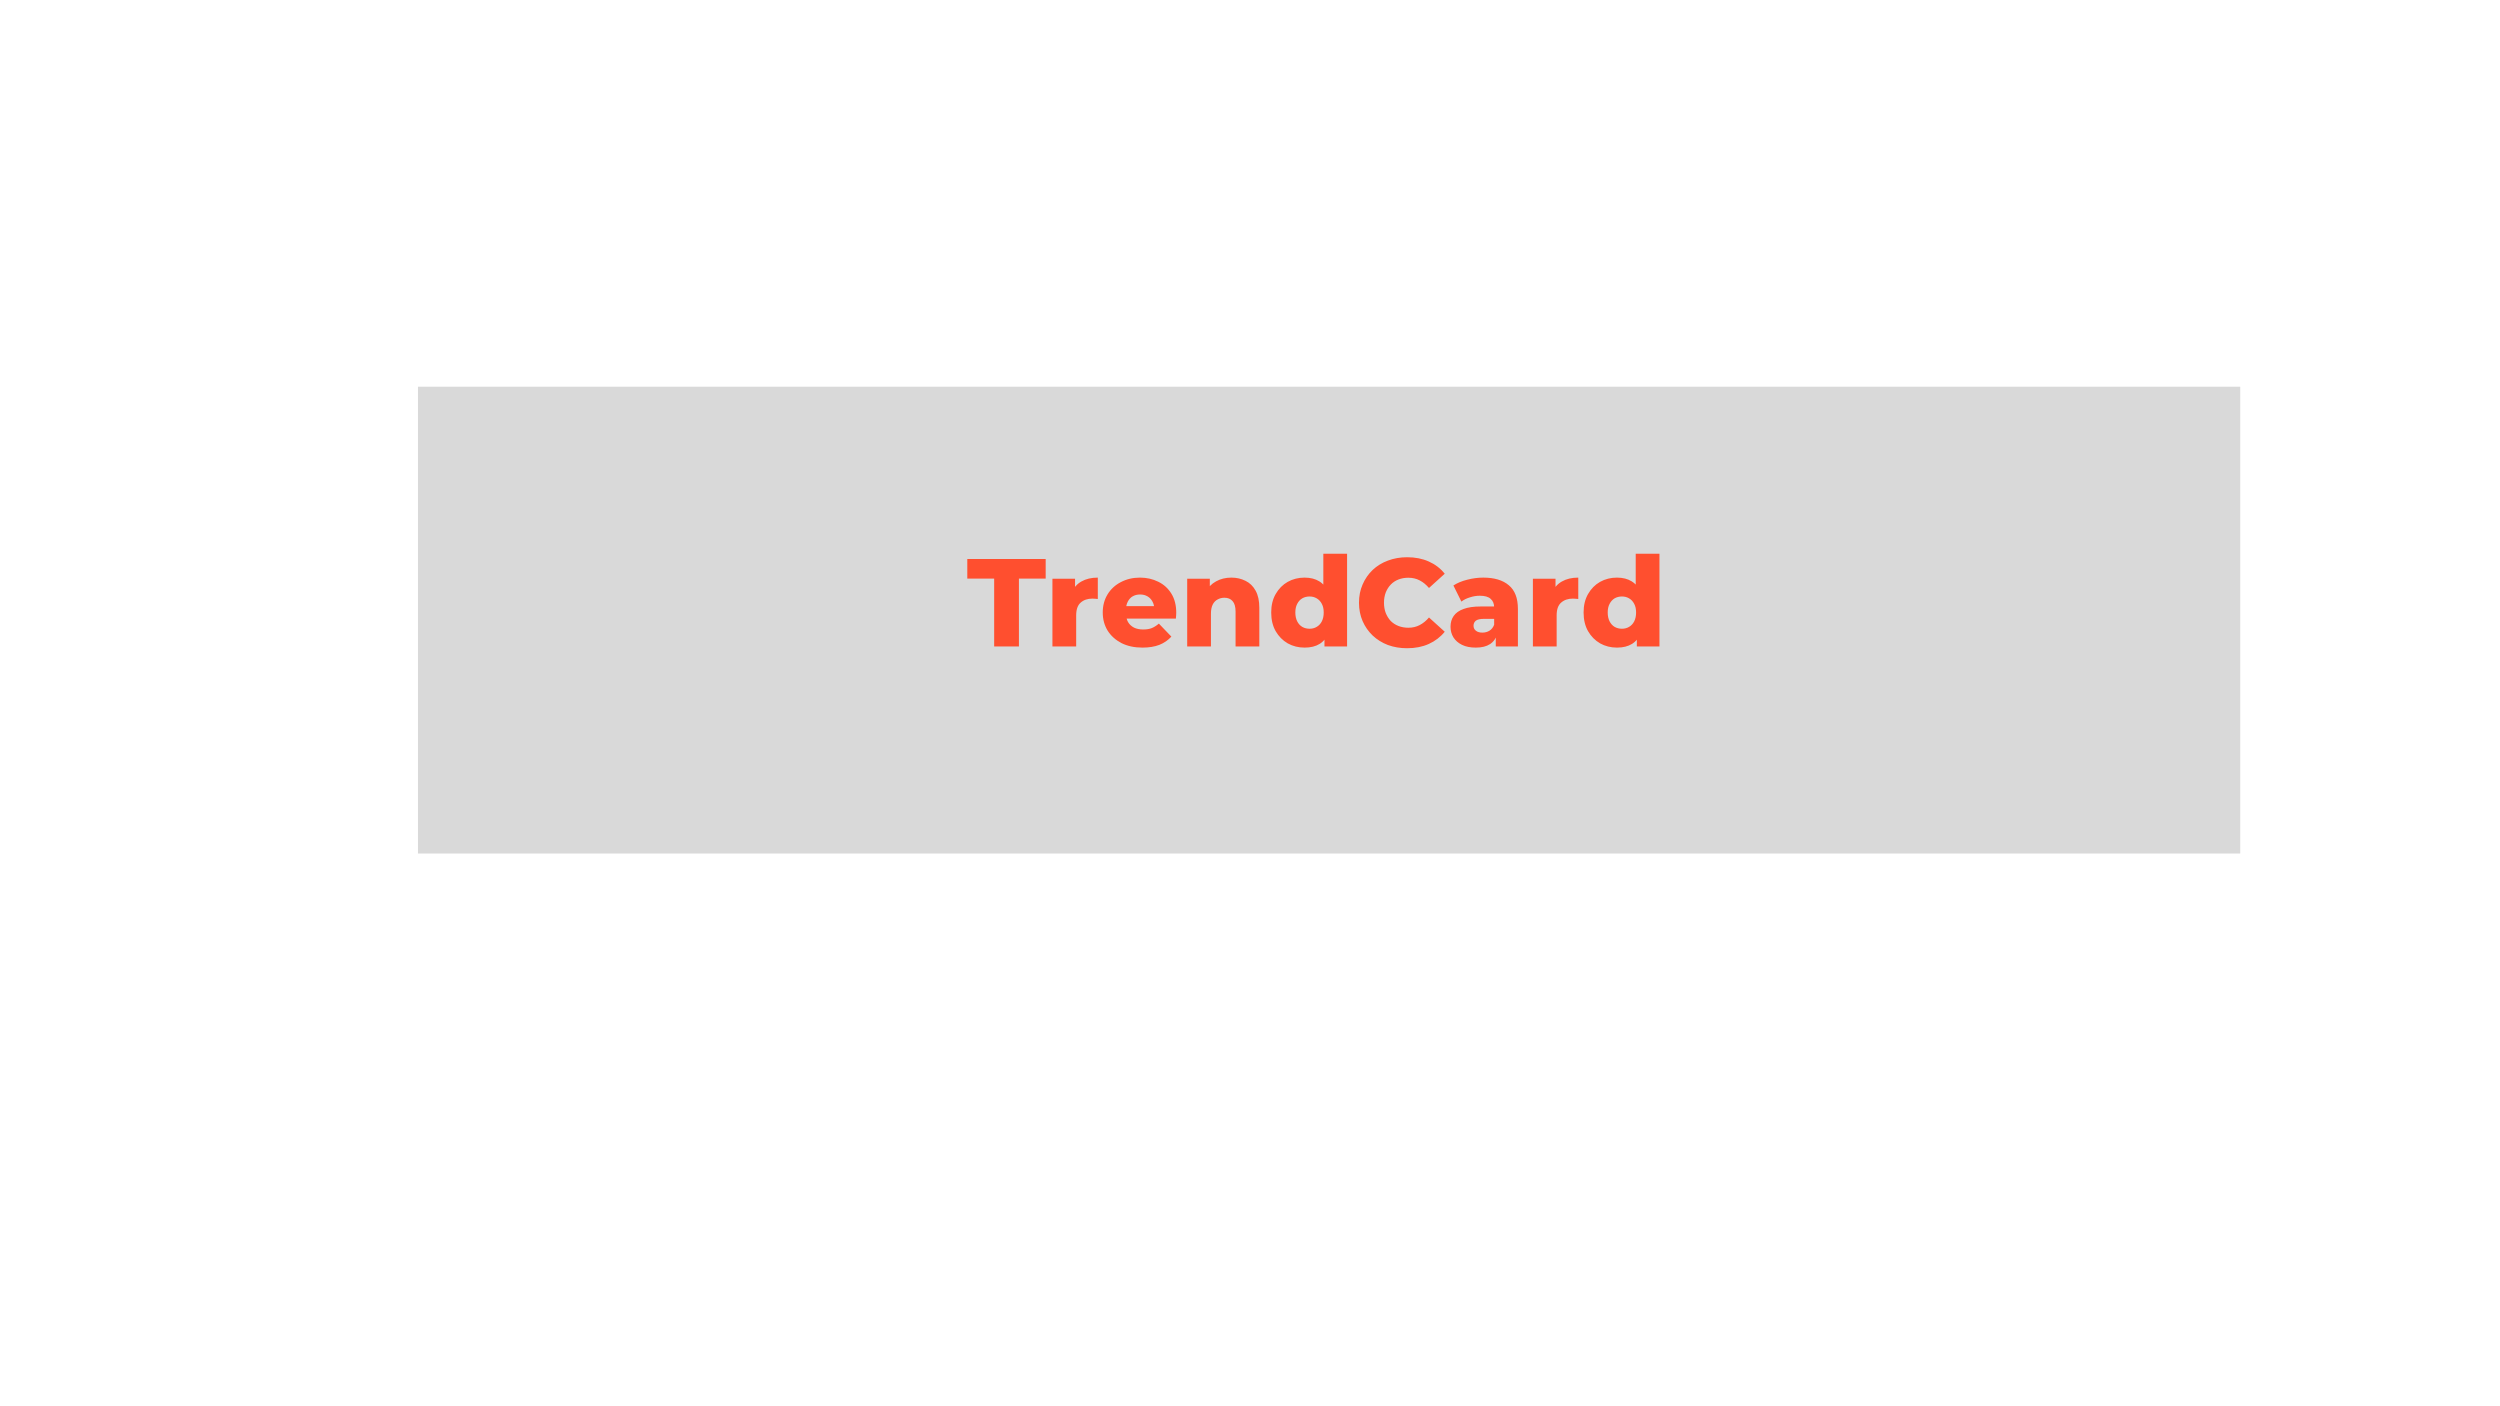 <svg width="1280" height="720" viewBox="0 0 1280 720" fill="none" xmlns="http://www.w3.org/2000/svg">
<rect width="1280" height="720" fill="#1E1E1E"/>
<rect width="1280" height="720" fill="white"/>
<path d="M390.277 303.195C389.691 303.195 389.398 302.941 389.398 302.434V300.957C389.398 300.449 389.691 300.195 390.277 300.195H402.324C402.91 300.195 403.203 300.449 403.203 300.957V302.434C403.203 302.941 402.91 303.195 402.324 303.195H398.012V316.355C398.012 316.785 397.816 317 397.426 317H395.176C394.785 317 394.59 316.785 394.59 316.355V303.195H390.277ZM402.172 317C401.703 317 401.469 316.766 401.469 316.297V305.398C401.469 304.93 401.703 304.695 402.172 304.695H404.023C404.492 304.695 404.727 304.93 404.727 305.398V306.359H404.773C404.977 305.859 405.316 305.418 405.793 305.035C406.27 304.652 406.832 304.461 407.48 304.461C407.926 304.461 408.293 304.516 408.582 304.625C408.855 304.727 408.961 304.914 408.898 305.188L408.57 306.582C408.5 306.895 408.289 306.988 407.938 306.863C407.734 306.793 407.539 306.758 407.352 306.758C406.602 306.758 405.98 307.207 405.488 308.105C404.996 309.004 404.75 310.312 404.75 312.031V316.297C404.75 316.766 404.516 317 404.047 317H402.172ZM410.023 310.848C410.023 308.871 410.516 307.312 411.5 306.172C412.492 305.031 413.891 304.461 415.695 304.461C417.789 304.461 419.344 305 420.359 306.078C421.375 307.156 421.883 308.891 421.883 311.281C421.883 311.75 421.664 311.984 421.227 311.984H413.492C413.617 313.281 413.938 314.098 414.453 314.434C414.969 314.77 415.566 314.938 416.246 314.938C416.895 314.938 417.391 314.852 417.734 314.68C418.078 314.508 418.367 314.273 418.602 313.977C418.867 313.633 419.195 313.578 419.586 313.812L420.758 314.527C421.219 314.809 421.285 315.145 420.957 315.535C420.48 316.105 419.922 316.531 419.281 316.812C418.641 317.094 417.629 317.234 416.246 317.234C414.004 317.234 412.406 316.664 411.453 315.523C410.5 314.383 410.023 312.824 410.023 310.848ZM413.504 309.641H418.602C418.602 308.797 418.391 308.109 417.969 307.578C417.547 307.039 416.875 306.77 415.953 306.77C415.219 306.77 414.637 307.027 414.207 307.543C413.777 308.051 413.543 308.75 413.504 309.641ZM425.141 317C424.672 317 424.438 316.766 424.438 316.297V305.398C424.438 304.93 424.672 304.695 425.141 304.695H426.992C427.461 304.695 427.695 304.93 427.695 305.398V306.078H427.742C428.102 305.461 428.559 305.039 429.113 304.812C429.668 304.578 430.336 304.461 431.117 304.461C432.336 304.461 433.344 304.844 434.141 305.609C434.938 306.375 435.336 307.773 435.336 309.805V316.297C435.336 316.766 435.102 317 434.633 317H432.758C432.289 317 432.055 316.766 432.055 316.297V310.648C432.055 308.945 431.938 307.871 431.703 307.426C431.469 306.98 430.965 306.758 430.191 306.758C429.371 306.758 428.754 307.078 428.34 307.719C427.926 308.352 427.719 309.672 427.719 311.68V316.297C427.719 316.766 427.484 317 427.016 317H425.141ZM437.844 310.848C437.844 309.129 438.215 307.637 438.957 306.371C439.707 305.098 441 304.461 442.836 304.461C443.539 304.461 444.141 304.562 444.641 304.766C445.141 304.969 445.594 305.406 446 306.078H446.047C446.016 305.766 446 305.453 446 305.141V300.406C446 299.938 446.234 299.703 446.703 299.703H448.578C449.047 299.703 449.281 299.938 449.281 300.406V316.297C449.281 316.766 449.047 317 448.578 317H446.727C446.336 317 446.125 316.766 446.094 316.297L446.047 315.617H446C445.594 316.289 445.141 316.727 444.641 316.93C444.141 317.133 443.539 317.234 442.836 317.234C441 317.234 439.707 316.602 438.957 315.336C438.215 314.062 437.844 312.566 437.844 310.848ZM441.312 310.848C441.312 312.098 441.473 313.094 441.793 313.836C442.121 314.57 442.812 314.938 443.867 314.938C444.453 314.938 444.953 314.609 445.367 313.953C445.789 313.289 446 312.43 446 311.375V310.32C446 309.266 445.789 308.41 445.367 307.754C444.953 307.09 444.453 306.758 443.867 306.758C442.812 306.758 442.121 307.129 441.793 307.871C441.473 308.605 441.312 309.598 441.312 310.848ZM451.883 308.598C451.883 305.902 452.566 303.762 453.934 302.176C455.301 300.59 457.273 299.797 459.852 299.797C461.336 299.797 462.594 300.027 463.625 300.488C464.656 300.949 465.383 301.617 465.805 302.492C466.086 303.07 466.039 303.461 465.664 303.664L464.258 304.414C463.766 304.68 463.359 304.531 463.039 303.969C462.836 303.609 462.457 303.285 461.902 302.996C461.355 302.707 460.711 302.562 459.969 302.562C458.328 302.562 457.18 303.082 456.523 304.121C455.867 305.152 455.539 306.645 455.539 308.598C455.539 310.551 455.867 312.047 456.523 313.086C457.18 314.117 458.328 314.633 459.969 314.633C460.852 314.633 461.594 314.434 462.195 314.035C462.805 313.637 463.227 313.258 463.461 312.898C463.844 312.312 464.25 312.164 464.68 312.453L466.086 313.391C466.469 313.648 466.508 314.039 466.203 314.562C465.75 315.344 464.973 316.012 463.871 316.566C462.77 317.121 461.43 317.398 459.852 317.398C457.312 317.398 455.348 316.605 453.957 315.02C452.574 313.434 451.883 311.293 451.883 308.598ZM468.43 313.719C468.43 312.156 469.176 311.023 470.668 310.32C472.16 309.617 473.863 309.242 475.777 309.195V308.727C475.777 308.008 475.598 307.5 475.238 307.203C474.879 306.906 474.379 306.758 473.738 306.758C473.285 306.758 472.883 306.824 472.531 306.957C472.188 307.082 471.887 307.23 471.629 307.402C471.379 307.566 471.152 307.734 470.949 307.906C470.59 308.219 470.293 308.234 470.059 307.953L469.086 306.758C468.844 306.461 468.902 306.156 469.262 305.844C469.535 305.602 469.852 305.391 470.211 305.211C470.578 305.031 471.062 304.863 471.664 304.707C472.266 304.543 473.047 304.461 474.008 304.461C475.633 304.461 476.879 304.836 477.746 305.586C478.621 306.336 479.059 307.441 479.059 308.902V316.297C479.059 316.766 478.824 317 478.355 317H476.434C476.012 317 475.801 316.766 475.801 316.297V315.945H475.777C475.316 316.391 474.762 316.719 474.113 316.93C473.473 317.133 472.883 317.234 472.344 317.234C471.062 317.234 470.09 316.922 469.426 316.297C468.762 315.664 468.43 314.805 468.43 313.719ZM471.898 313.648C471.898 313.922 471.953 314.16 472.062 314.363C472.172 314.559 472.344 314.703 472.578 314.797C472.812 314.891 473.074 314.938 473.363 314.938C473.762 314.938 474.148 314.883 474.523 314.773C474.898 314.664 475.316 314.406 475.777 314V311.457C474.465 311.605 473.586 311.797 473.141 312.031C472.695 312.266 472.375 312.508 472.18 312.758C471.992 313.008 471.898 313.305 471.898 313.648ZM482.961 317C482.492 317 482.258 316.766 482.258 316.297V305.398C482.258 304.93 482.492 304.695 482.961 304.695H484.812C485.281 304.695 485.516 304.93 485.516 305.398V306.359H485.562C485.766 305.859 486.105 305.418 486.582 305.035C487.059 304.652 487.621 304.461 488.27 304.461C488.715 304.461 489.082 304.516 489.371 304.625C489.645 304.727 489.75 304.914 489.688 305.188L489.359 306.582C489.289 306.895 489.078 306.988 488.727 306.863C488.523 306.793 488.328 306.758 488.141 306.758C487.391 306.758 486.77 307.207 486.277 308.105C485.785 309.004 485.539 310.312 485.539 312.031V316.297C485.539 316.766 485.305 317 484.836 317H482.961ZM491.059 307.039C490.598 307.039 490.367 306.844 490.367 306.453V305.281C490.367 304.891 490.598 304.695 491.059 304.695H491.855V304.285C491.855 303.934 491.938 303.613 492.102 303.324L493.004 301.742C493.176 301.445 493.379 301.297 493.613 301.297H494.434C494.902 301.297 495.137 301.531 495.137 302V304.695H497.035C497.496 304.695 497.727 304.891 497.727 305.281V306.453C497.727 306.844 497.496 307.039 497.035 307.039H495.137V312.852C495.137 313.648 495.191 314.223 495.301 314.574C495.418 314.918 495.715 315.09 496.191 315.09C496.434 315.09 496.707 315.051 497.012 314.973C497.316 314.887 497.555 314.805 497.727 314.727C498 314.602 498.18 314.691 498.266 314.996L498.617 316.332C498.688 316.598 498.586 316.793 498.312 316.918C498.055 317.035 497.699 317.141 497.246 317.234C496.801 317.336 496.352 317.387 495.898 317.387C494.781 317.387 493.828 317.156 493.039 316.695C492.25 316.234 491.855 315.285 491.855 313.848V307.039H491.059Z" fill="black"/>
<rect x="214" y="198" width="933" height="239" fill="#D9D9D9"/>
<path d="M509.016 331V296.248H495.256V286.2H535.384V296.248H521.688V331H509.016ZM538.842 331V296.312H550.426V306.424L548.698 303.544C549.722 300.941 551.386 299 553.69 297.72C555.994 296.397 558.788 295.736 562.074 295.736V306.68C561.519 306.595 561.028 306.552 560.602 306.552C560.218 306.509 559.791 306.488 559.322 306.488C556.847 306.488 554.842 307.171 553.306 308.536C551.77 309.859 551.002 312.035 551.002 315.064V331H538.842ZM584.955 331.576C580.859 331.576 577.275 330.808 574.203 329.272C571.174 327.693 568.806 325.56 567.099 322.872C565.435 320.141 564.603 317.048 564.603 313.592C564.603 310.136 565.414 307.064 567.035 304.376C568.699 301.645 570.982 299.533 573.883 298.04C576.784 296.504 580.048 295.736 583.675 295.736C587.088 295.736 590.203 296.44 593.019 297.848C595.835 299.213 598.075 301.24 599.739 303.928C601.403 306.616 602.235 309.88 602.235 313.72C602.235 314.147 602.214 314.637 602.171 315.192C602.128 315.747 602.086 316.259 602.043 316.728H574.587V310.328H595.579L590.971 312.12C591.014 310.541 590.715 309.176 590.075 308.024C589.478 306.872 588.624 305.976 587.515 305.336C586.448 304.696 585.19 304.376 583.739 304.376C582.288 304.376 581.008 304.696 579.899 305.336C578.832 305.976 578 306.893 577.403 308.088C576.806 309.24 576.507 310.605 576.507 312.184V314.04C576.507 315.747 576.848 317.219 577.531 318.456C578.256 319.693 579.28 320.653 580.603 321.336C581.926 321.976 583.504 322.296 585.339 322.296C587.046 322.296 588.496 322.061 589.691 321.592C590.928 321.08 592.144 320.312 593.339 319.288L599.739 325.944C598.075 327.779 596.027 329.187 593.595 330.168C591.163 331.107 588.283 331.576 584.955 331.576ZM630.434 295.736C633.122 295.736 635.554 296.291 637.729 297.4C639.906 298.467 641.612 300.131 642.85 302.392C644.13 304.653 644.77 307.576 644.77 311.16V331H632.61V313.144C632.61 310.669 632.098 308.877 631.074 307.768C630.092 306.616 628.706 306.04 626.914 306.04C625.634 306.04 624.46 306.339 623.394 306.936C622.327 307.491 621.495 308.365 620.898 309.56C620.3 310.755 620.002 312.312 620.002 314.232V331H607.842V296.312H619.426V306.168L617.186 303.288C618.508 300.771 620.322 298.893 622.626 297.656C624.93 296.376 627.532 295.736 630.434 295.736ZM667.946 331.576C664.788 331.576 661.908 330.851 659.306 329.4C656.746 327.907 654.698 325.837 653.161 323.192C651.626 320.504 650.858 317.304 650.858 313.592C650.858 309.923 651.626 306.765 653.161 304.12C654.698 301.432 656.746 299.363 659.306 297.912C661.908 296.461 664.788 295.736 667.946 295.736C670.932 295.736 673.45 296.376 675.498 297.656C677.588 298.936 679.167 300.899 680.234 303.544C681.3 306.189 681.833 309.539 681.833 313.592C681.833 317.731 681.322 321.123 680.298 323.768C679.274 326.413 677.738 328.376 675.69 329.656C673.642 330.936 671.06 331.576 667.946 331.576ZM670.506 321.912C671.871 321.912 673.087 321.592 674.154 320.952C675.263 320.312 676.138 319.373 676.778 318.136C677.418 316.856 677.738 315.341 677.738 313.592C677.738 311.843 677.418 310.371 676.778 309.176C676.138 307.939 675.263 307 674.154 306.36C673.087 305.72 671.871 305.4 670.506 305.4C669.098 305.4 667.839 305.72 666.73 306.36C665.663 307 664.81 307.939 664.17 309.176C663.53 310.371 663.21 311.843 663.21 313.592C663.21 315.341 663.53 316.856 664.17 318.136C664.81 319.373 665.663 320.312 666.73 320.952C667.839 321.592 669.098 321.912 670.506 321.912ZM678.122 331V325.048L678.186 313.592L677.546 302.136V283.512H689.706V331H678.122ZM720.441 331.896C716.9 331.896 713.614 331.341 710.585 330.232C707.598 329.08 704.996 327.459 702.777 325.368C700.601 323.277 698.894 320.824 697.657 318.008C696.42 315.149 695.801 312.013 695.801 308.6C695.801 305.187 696.42 302.072 697.657 299.256C698.894 296.397 700.601 293.923 702.777 291.832C704.996 289.741 707.598 288.141 710.585 287.032C713.614 285.88 716.9 285.304 720.441 285.304C724.58 285.304 728.27 286.029 731.513 287.48C734.798 288.931 737.529 291.021 739.705 293.752L731.641 301.048C730.19 299.341 728.59 298.04 726.841 297.144C725.134 296.248 723.214 295.8 721.081 295.8C719.246 295.8 717.561 296.099 716.025 296.696C714.489 297.293 713.166 298.168 712.057 299.32C710.99 300.429 710.137 301.773 709.497 303.352C708.9 304.931 708.601 306.68 708.601 308.6C708.601 310.52 708.9 312.269 709.497 313.848C710.137 315.427 710.99 316.792 712.057 317.944C713.166 319.053 714.489 319.907 716.025 320.504C717.561 321.101 719.246 321.4 721.081 321.4C723.214 321.4 725.134 320.952 726.841 320.056C728.59 319.16 730.19 317.859 731.641 316.152L739.705 323.448C737.529 326.136 734.798 328.227 731.513 329.72C728.27 331.171 724.58 331.896 720.441 331.896ZM765.838 331V324.536L765.006 322.936V311.032C765.006 309.112 764.409 307.64 763.214 306.616C762.062 305.549 760.206 305.016 757.646 305.016C755.982 305.016 754.297 305.293 752.59 305.848C750.883 306.36 749.433 307.085 748.238 308.024L744.142 299.768C746.105 298.488 748.451 297.507 751.182 296.824C753.955 296.099 756.707 295.736 759.438 295.736C765.07 295.736 769.422 297.037 772.494 299.64C775.609 302.2 777.166 306.232 777.166 311.736V331H765.838ZM755.598 331.576C752.825 331.576 750.478 331.107 748.558 330.168C746.638 329.229 745.166 327.949 744.142 326.328C743.161 324.707 742.67 322.893 742.67 320.888C742.67 318.755 743.203 316.92 744.27 315.384C745.379 313.805 747.065 312.611 749.326 311.8C751.587 310.947 754.51 310.52 758.094 310.52H766.286V316.856H759.758C757.795 316.856 756.409 317.176 755.598 317.816C754.83 318.456 754.446 319.309 754.446 320.376C754.446 321.443 754.851 322.296 755.662 322.936C756.473 323.576 757.582 323.896 758.99 323.896C760.313 323.896 761.507 323.576 762.574 322.936C763.683 322.253 764.494 321.229 765.006 319.864L766.67 324.344C766.03 326.733 764.771 328.547 762.894 329.784C761.059 330.979 758.627 331.576 755.598 331.576ZM784.842 331V296.312H796.426V306.424L794.698 303.544C795.722 300.941 797.386 299 799.69 297.72C801.994 296.397 804.788 295.736 808.074 295.736V306.68C807.519 306.595 807.028 306.552 806.602 306.552C806.218 306.509 805.791 306.488 805.322 306.488C802.847 306.488 800.842 307.171 799.306 308.536C797.77 309.859 797.002 312.035 797.002 315.064V331H784.842ZM827.883 331.576C824.726 331.576 821.846 330.851 819.243 329.4C816.683 327.907 814.635 325.837 813.099 323.192C811.563 320.504 810.795 317.304 810.795 313.592C810.795 309.923 811.563 306.765 813.099 304.12C814.635 301.432 816.683 299.363 819.243 297.912C821.846 296.461 824.726 295.736 827.883 295.736C830.87 295.736 833.387 296.376 835.435 297.656C837.526 298.936 839.104 300.899 840.171 303.544C841.238 306.189 841.771 309.539 841.771 313.592C841.771 317.731 841.259 321.123 840.235 323.768C839.211 326.413 837.675 328.376 835.627 329.656C833.579 330.936 830.998 331.576 827.883 331.576ZM830.443 321.912C831.808 321.912 833.024 321.592 834.091 320.952C835.2 320.312 836.075 319.373 836.715 318.136C837.355 316.856 837.675 315.341 837.675 313.592C837.675 311.843 837.355 310.371 836.715 309.176C836.075 307.939 835.2 307 834.091 306.36C833.024 305.72 831.808 305.4 830.443 305.4C829.035 305.4 827.776 305.72 826.667 306.36C825.6 307 824.747 307.939 824.107 309.176C823.467 310.371 823.147 311.843 823.147 313.592C823.147 315.341 823.467 316.856 824.107 318.136C824.747 319.373 825.6 320.312 826.667 320.952C827.776 321.592 829.035 321.912 830.443 321.912ZM838.059 331V325.048L838.123 313.592L837.483 302.136V283.512H849.643V331H838.059Z" fill="#FF4F2F"/>
</svg>
